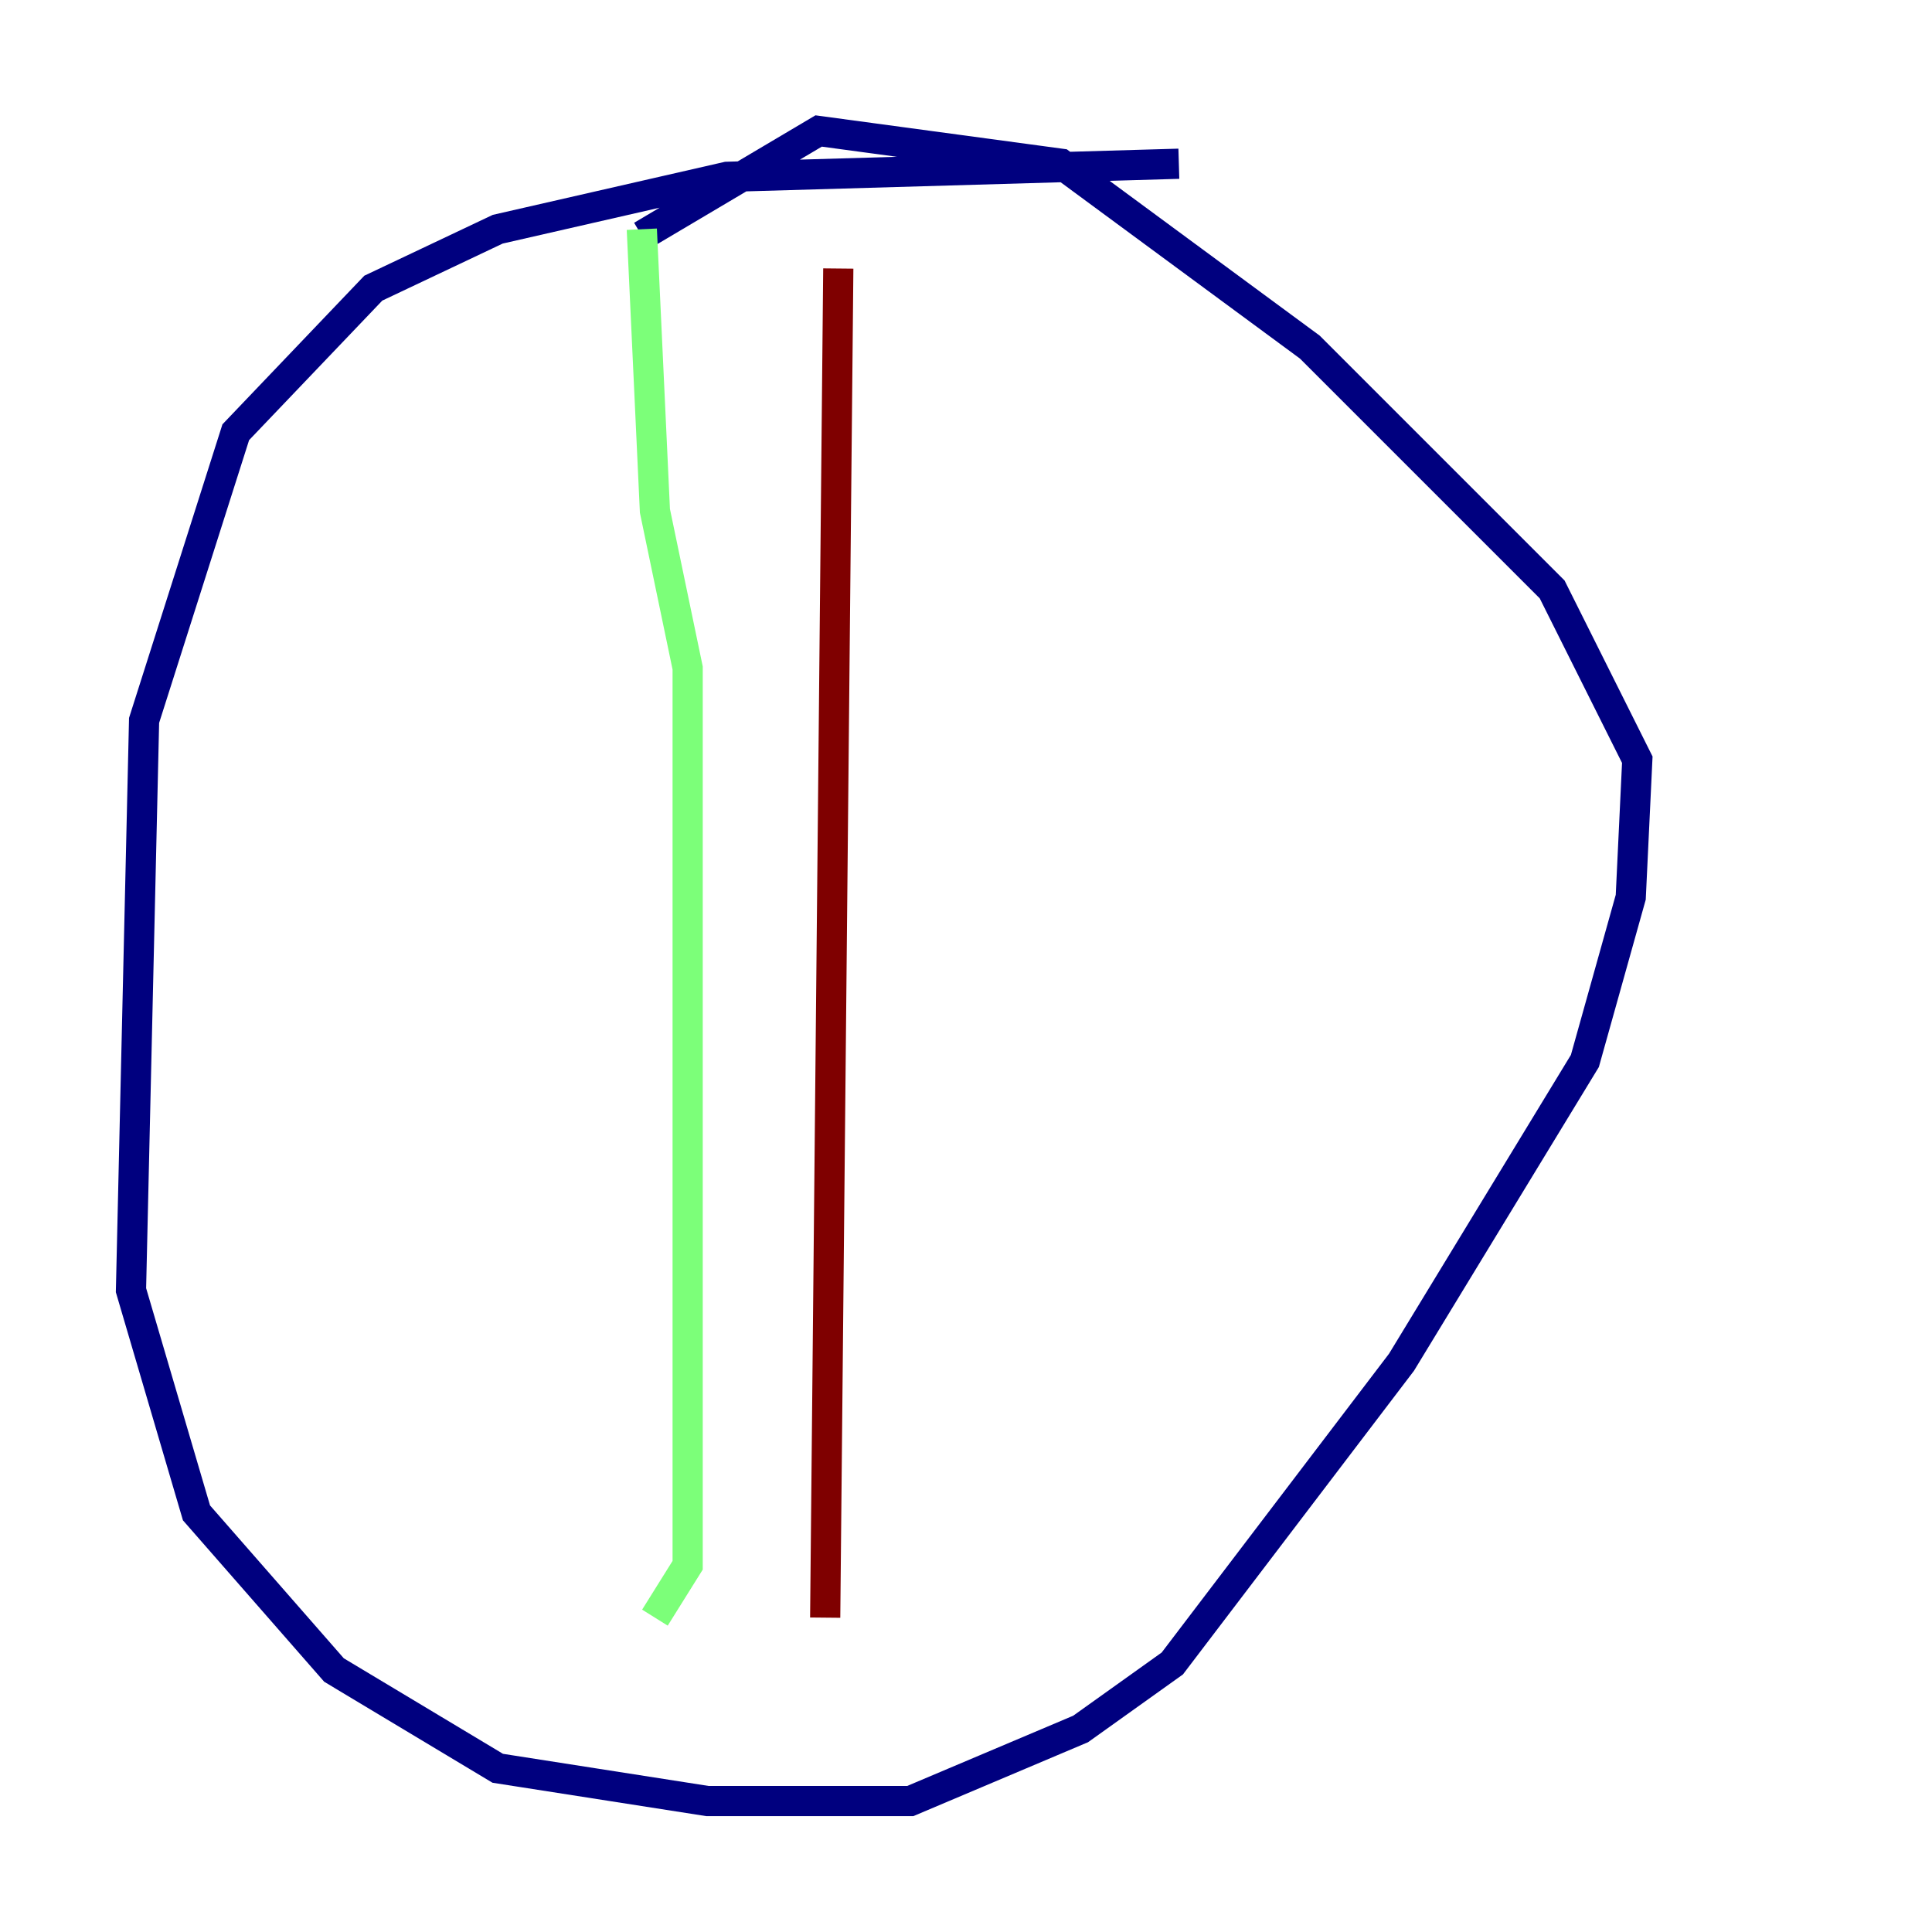 <?xml version="1.0" encoding="utf-8" ?>
<svg baseProfile="tiny" height="128" version="1.2" viewBox="0,0,128,128" width="128" xmlns="http://www.w3.org/2000/svg" xmlns:ev="http://www.w3.org/2001/xml-events" xmlns:xlink="http://www.w3.org/1999/xlink"><defs /><polyline fill="none" points="78.102,10.848 48.163,11.715 32.976,15.186 24.732,19.091 15.62,28.637 9.546,47.729 8.678,85.478 13.017,100.231 22.129,110.644 32.976,117.153 46.861,119.322 60.312,119.322 71.593,114.549 77.668,110.21 92.854,90.251 105.003,70.291 108.041,59.444 108.475,50.332 102.834,39.051 86.78,22.997 70.291,10.848 54.237,8.678 42.522,15.62" stroke="#00007f" stroke-width="2" /><polyline fill="none" points="42.522,15.186 43.39,33.844 45.559,44.258 45.559,103.702 43.39,107.173" stroke="#7cff79" stroke-width="2" /><polyline fill="none" points="55.539,17.79 54.671,107.173" stroke="#7f0000" stroke-width="2" /></svg>